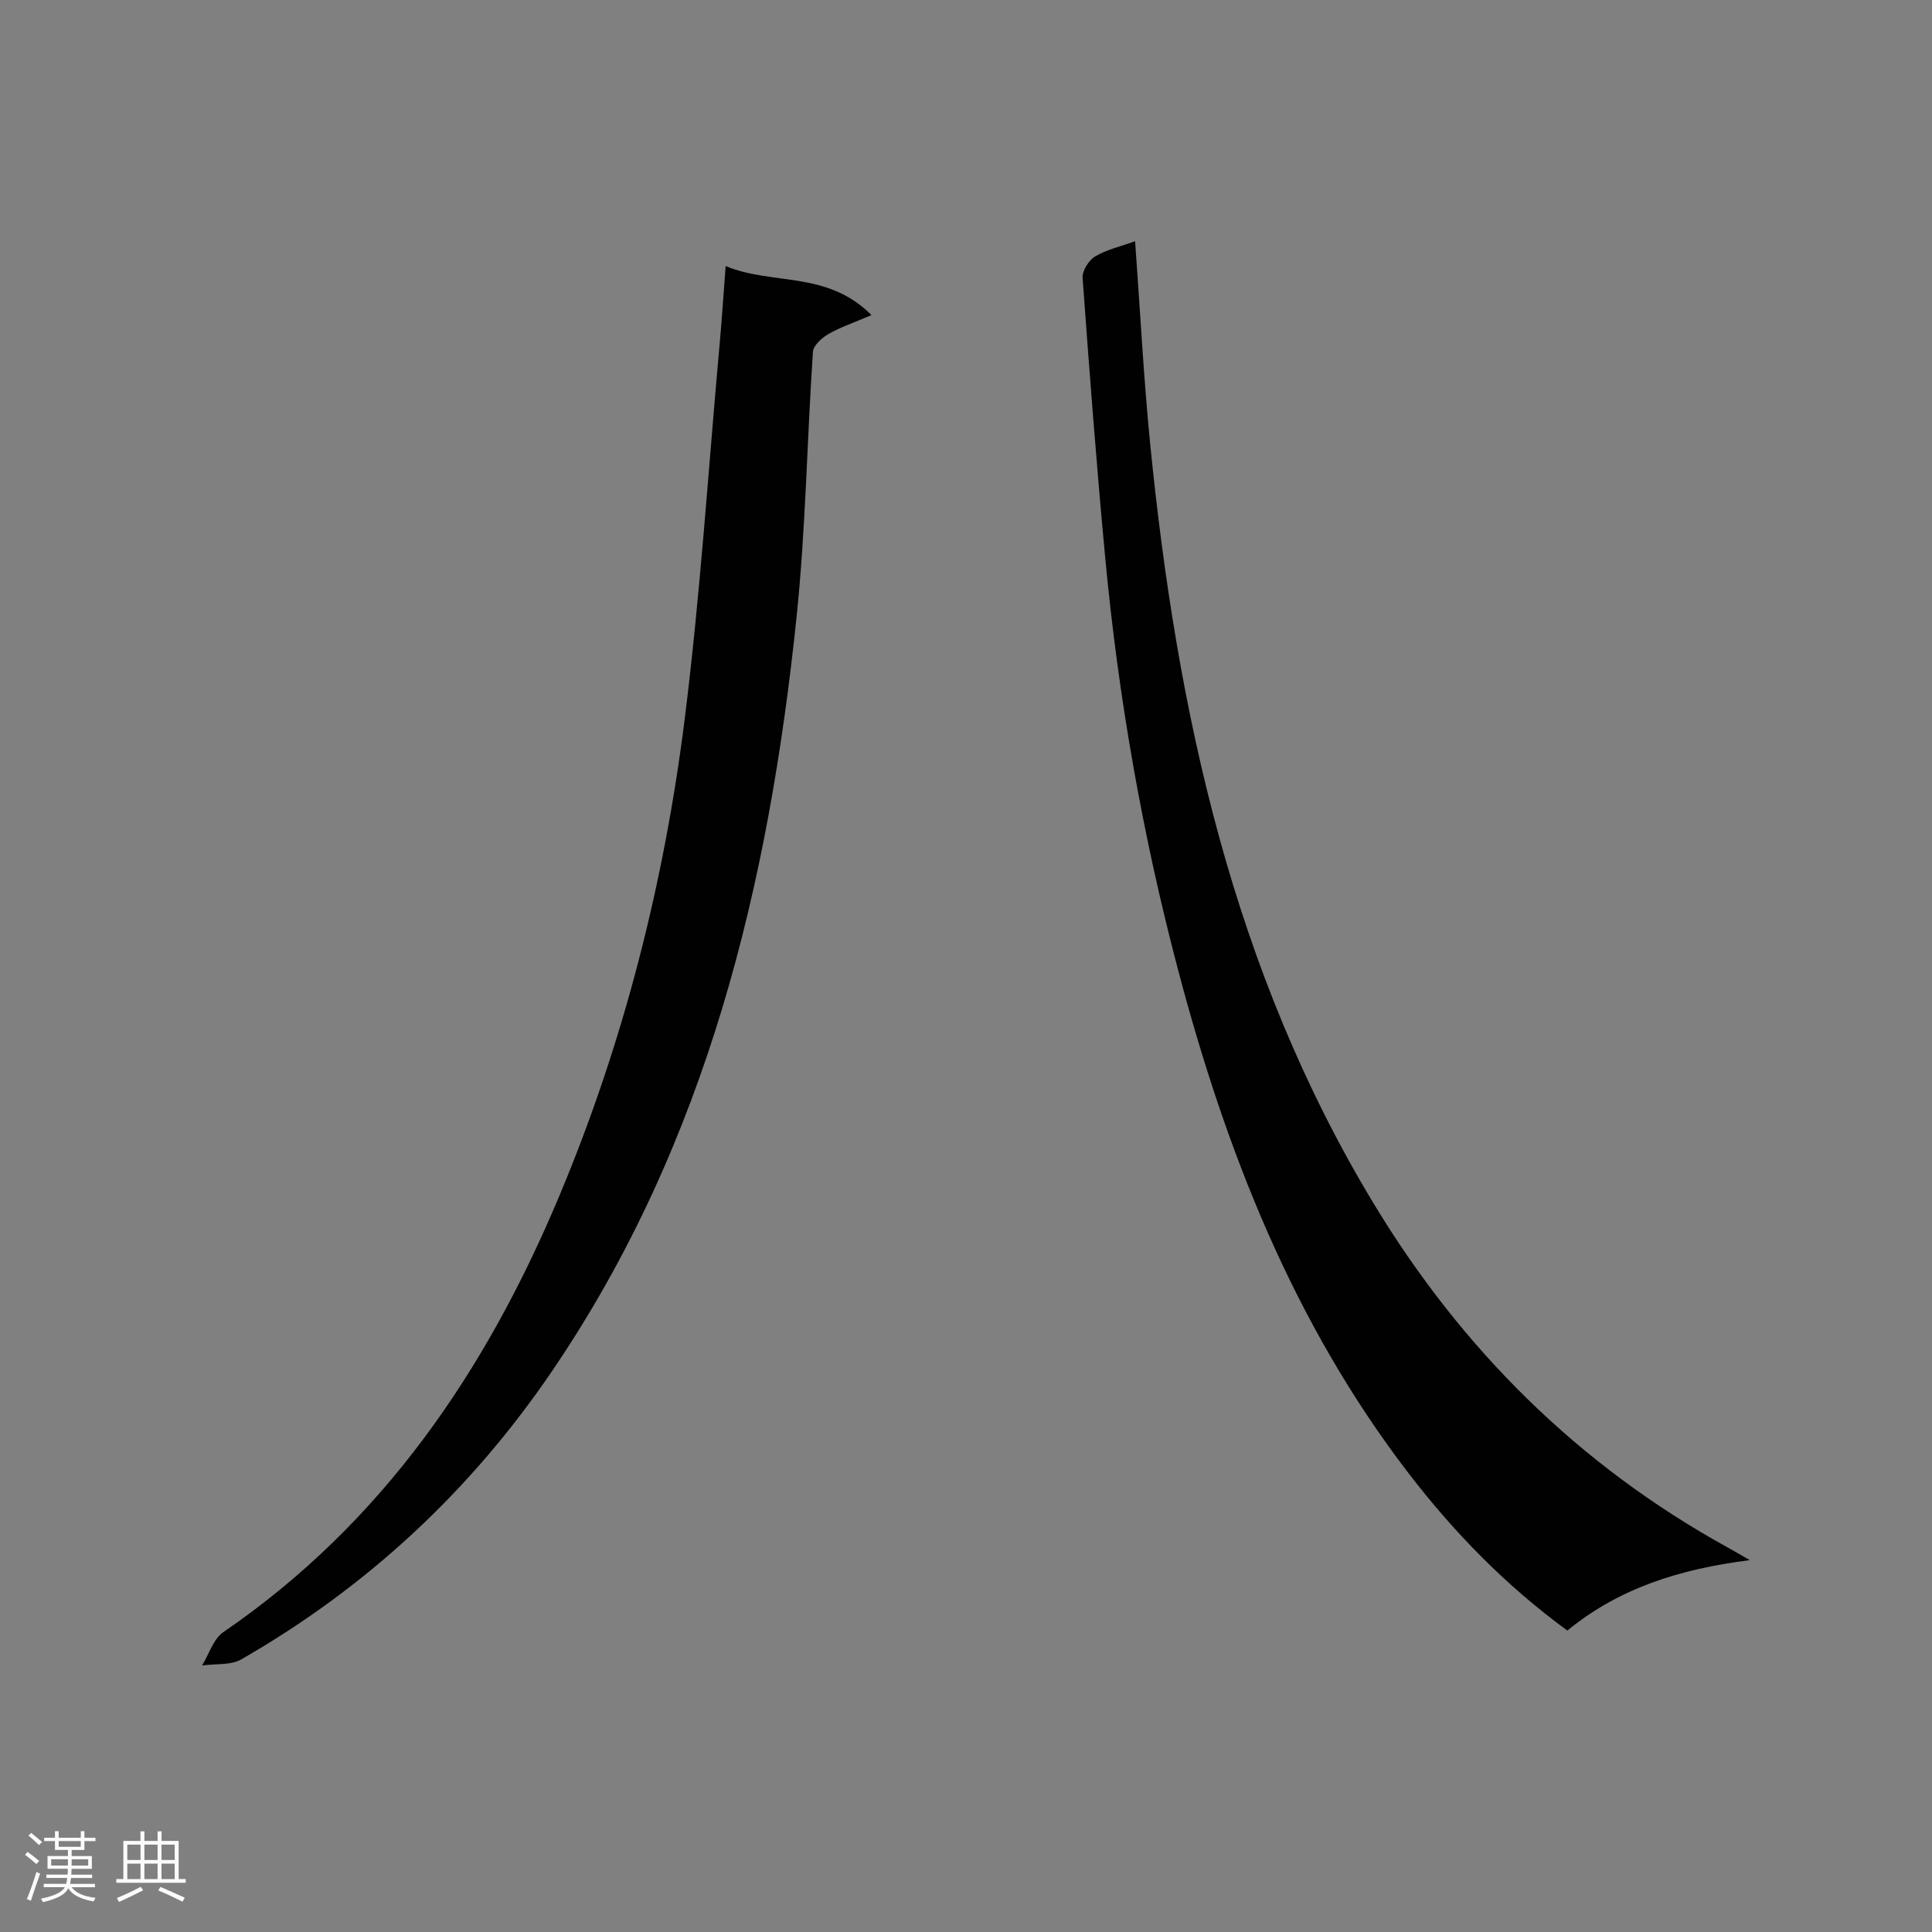<svg enable-background="new 0 0 400 400" viewBox="0 0 400 400" xmlns="http://www.w3.org/2000/svg"><rect x="0" y="0" width="400" height="400" fill="#808080" stroke="none"/><path d="m5.17 384 .55-.58c.85.61 1.65 1.24 2.4 1.87l-.59.64c-.83-.73-1.62-1.38-2.36-1.93m1.22 9.53-.82-.34c.71-1.76 1.37-3.64 1.98-5.63.24.13.5.25.76.36-.6 1.67-1.24 3.54-1.92 5.61m-.5-13.5.57-.54c.56.44 1.31 1.06 2.26 1.87l-.64.64c-.68-.66-1.41-1.32-2.19-1.97m3.25.46h2.24v-1.36h.77v1.36h4.57v-1.36h.76v1.36h2.28v.69h-2.28v1.84h-2.64v1.26h4.18v2.64h-4.21c0 .45-.02.86-.05 1.21h4.32v.69h-4.38c-.04.34-.1.75-.19 1.22h5.15v.69h-4.82c.87 1.19 2.51 1.92 4.93 2.19-.17.31-.3.57-.37.76-2.77-.49-4.52-1.41-5.26-2.76-.56 1.26-2.3 2.23-5.24 2.9-.12-.24-.26-.48-.43-.72 2.73-.55 4.38-1.34 4.96-2.38h-4.38v-.69h4.65c.1-.38.17-.79.21-1.22h-4.32v-.69h4.4c.03-.34.05-.75.05-1.21h-4.2v-2.64h4.23v-1.26h-2.69v-1.84h-2.24zm1.46 4.46v1.29h3.45c.01-.4.02-.57.01-.53v-.32-.45h-3.46zm1.55-2.59h4.57v-1.19h-4.57zm6.11 2.59h-3.42v.77c-.02.19-.01.37-.02.53h3.44z" fill="#fcfafa"/><path d="m32.63 379.16h.82v1.98h3.54v7.89h1.46v.78h-14.37v-.78h1.46v-7.89h3.54v-1.98h.82v1.98h2.73zm-3.49 11.48.5.73c-1.61.82-3.28 1.63-5 2.41-.13-.27-.28-.55-.44-.82 1.75-.72 3.4-1.49 4.94-2.32m-2.78-5.55h2.73v-3.18h-2.73zm0 3.95h2.73v-3.2h-2.73zm3.54-3.95h2.73v-3.18h-2.73zm0 3.95h2.73v-3.2h-2.73zm7.89 4.68c-1.84-.92-3.51-1.7-5.02-2.32l.45-.73c1.89.8 3.57 1.55 5.04 2.23zm-1.62-11.81h-2.73v3.18h2.73zm-2.73 7.13h2.73v-3.2h-2.73z" fill="#fcfafa"/><g fill="#010102"><path d="m235.01 49.95c1.06 14.46 1.76 28.24 3.12 41.95 5.52 55.35 17.06 108.99 46.31 157.34 18.2 30.08 42.37 54.13 73.3 71.17 1.13.62 2.25 1.29 4.54 2.6-14.52 1.84-27.03 5.78-37.78 14.58-12.76-9.32-23.5-20.35-32.95-32.67-23.8-31.04-37.74-66.62-47.62-104.03-7.39-27.98-12.38-56.42-15.09-85.23-1.82-19.35-3.29-38.74-4.7-58.13-.1-1.45 1.26-3.63 2.57-4.42 2.36-1.43 5.2-2.05 8.3-3.16z"/><path d="m150.24 55.08c9.67 4.06 20.96.87 30.19 10.16-3.75 1.61-6.47 2.51-8.9 3.91-1.37.79-3.13 2.36-3.22 3.69-1.23 18.23-1.49 36.56-3.37 54.72-5.75 55.53-18.52 108.93-50.46 156.04-16.89 24.92-38.4 44.96-64.5 59.94-2.22 1.28-5.4.89-8.14 1.28 1.44-2.34 2.33-5.48 4.39-6.9 33.03-22.61 54.42-54.15 69.61-90.41 13.29-31.72 21.7-64.85 25.95-98.89 3.21-25.69 4.87-51.57 7.2-77.36.45-4.95.77-9.9 1.25-16.18z"/></g></svg>
